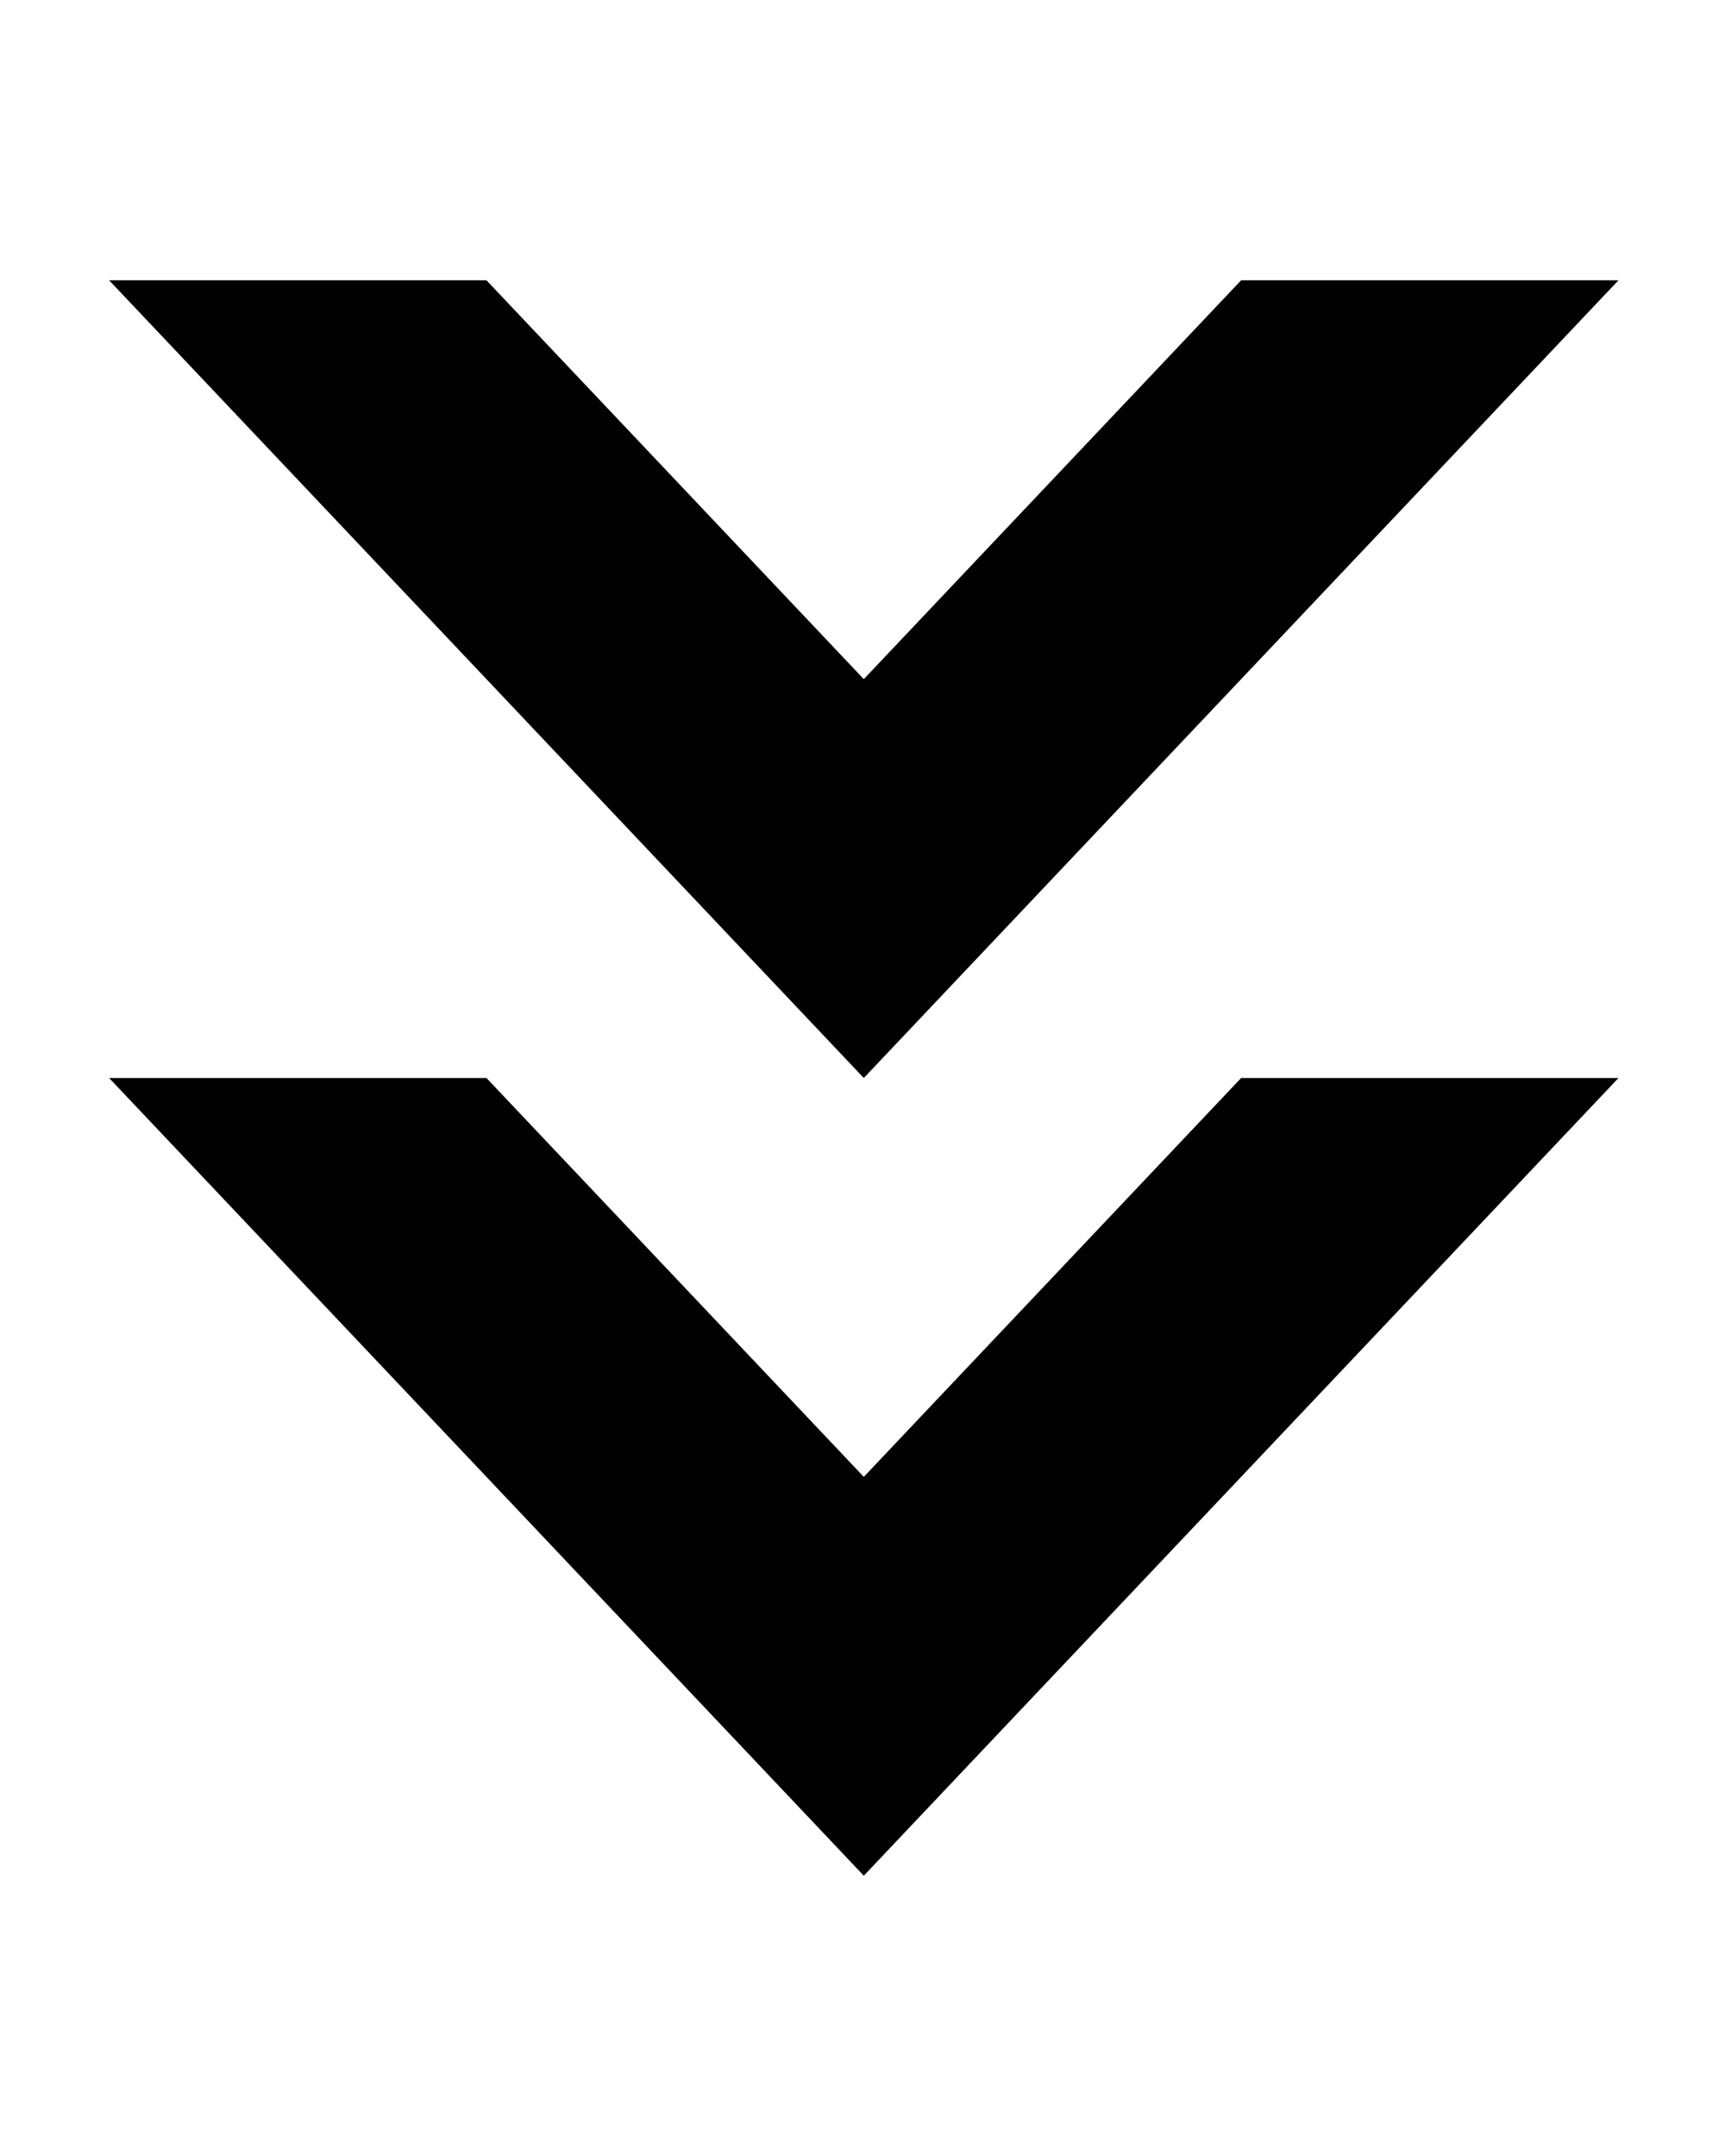 <?xml version="1.0" encoding="utf-8"?>
<!-- Generator: Adobe Illustrator 23.0.3, SVG Export Plug-In . SVG Version: 6.00 Build 0)  -->
<svg version="1.1" id="Layer_1" xmlns="http://www.w3.org/2000/svg" xmlns:xlink="http://www.w3.org/1999/xlink" x="0px" y="0px"
	 viewBox="0 0 80 100" style="enable-background:new 0 0 80 100;" xml:space="preserve">
<style type="text/css">
	.st0{fill:#010101;}
</style>
<path class="st0" d="M40.06,87l-35-37l17.5,0l17.5,18.5L57.56,50l17.5,0L40.06,87z M75.06,13l-17.5,0l-17.5,18.5L22.56,13l-17.5,0
	l35,37L75.06,13z"/>
</svg>
